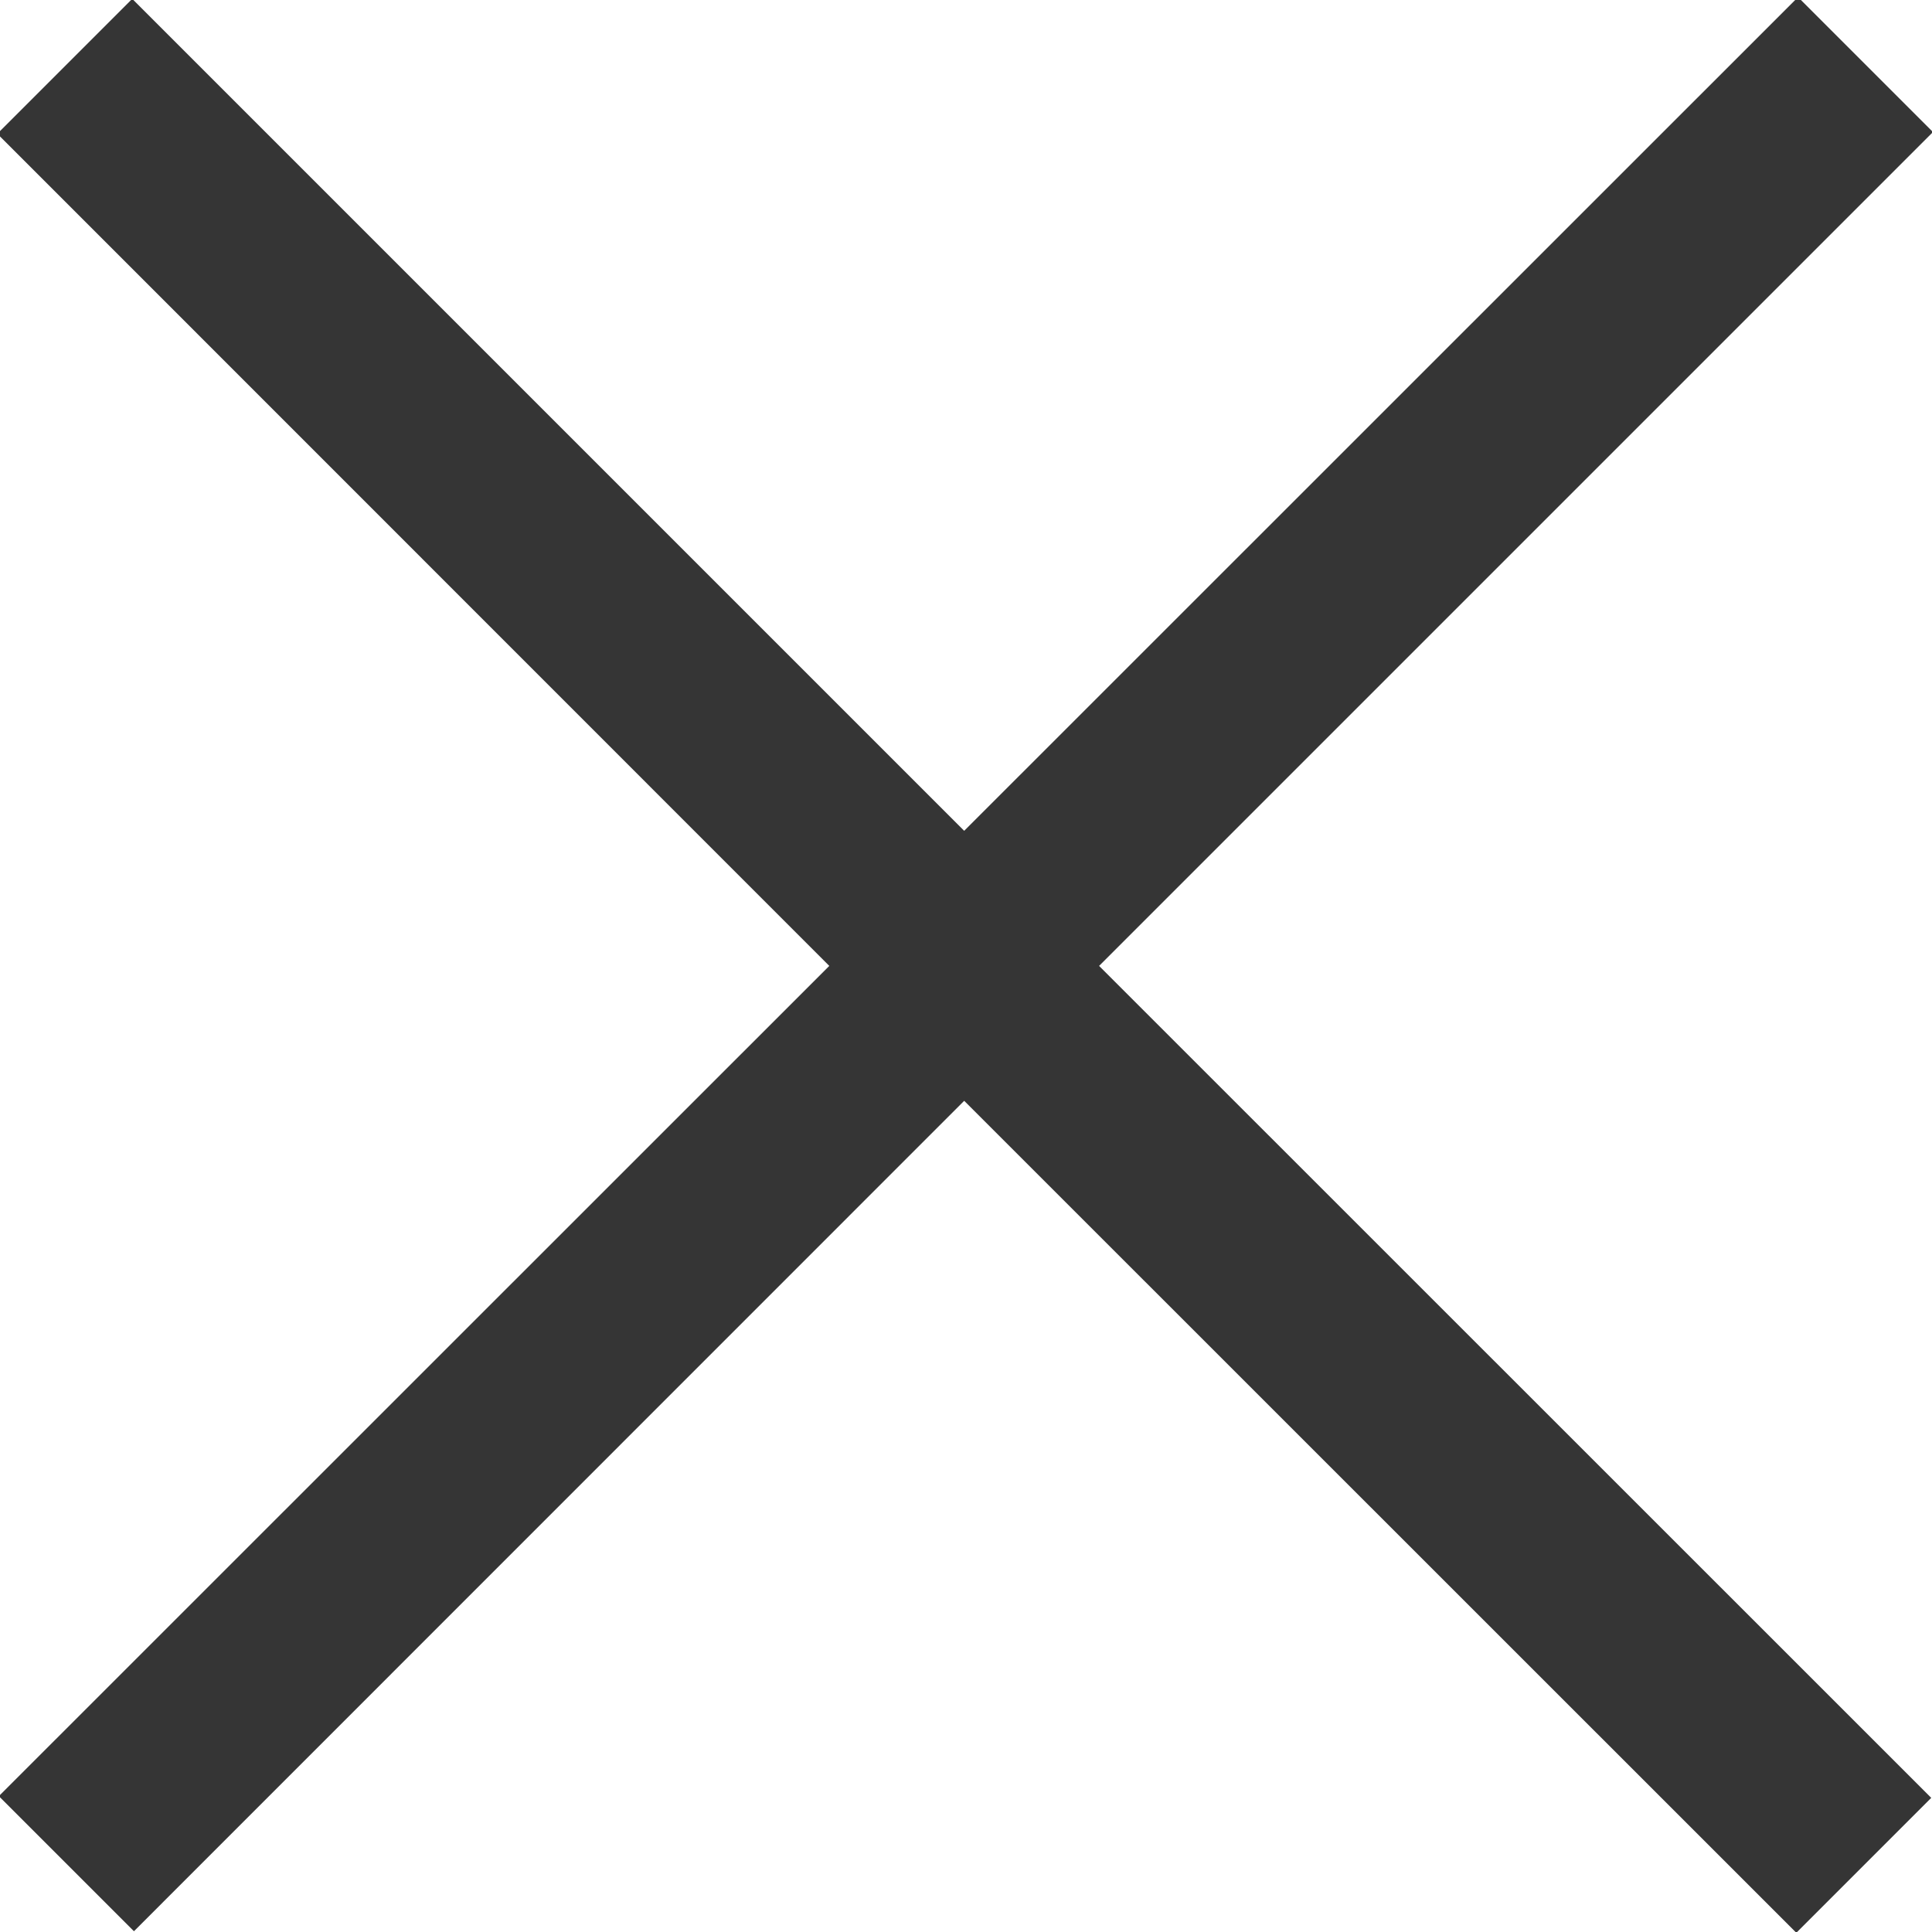 <svg xmlns="http://www.w3.org/2000/svg" xmlns:xlink="http://www.w3.org/1999/xlink" preserveAspectRatio="xMidYMid" width="10.125" height="10.125" viewBox="0 0 10.125 10.125">
  <defs>
    <style>
      .cls-1 {
        fill: #353535;
        fill-rule: evenodd;
      }
    </style>
  </defs>
  <path d="M10.130,0.692 L5.760,5.062 L10.121,9.422 L9.414,10.129 L5.053,5.769 L0.702,10.121 L-0.006,9.413 L4.346,5.062 L-0.014,0.701 L0.693,-0.006 L5.053,4.354 L9.423,-0.015 L10.130,0.692 Z" class="cls-1"/>
</svg>

